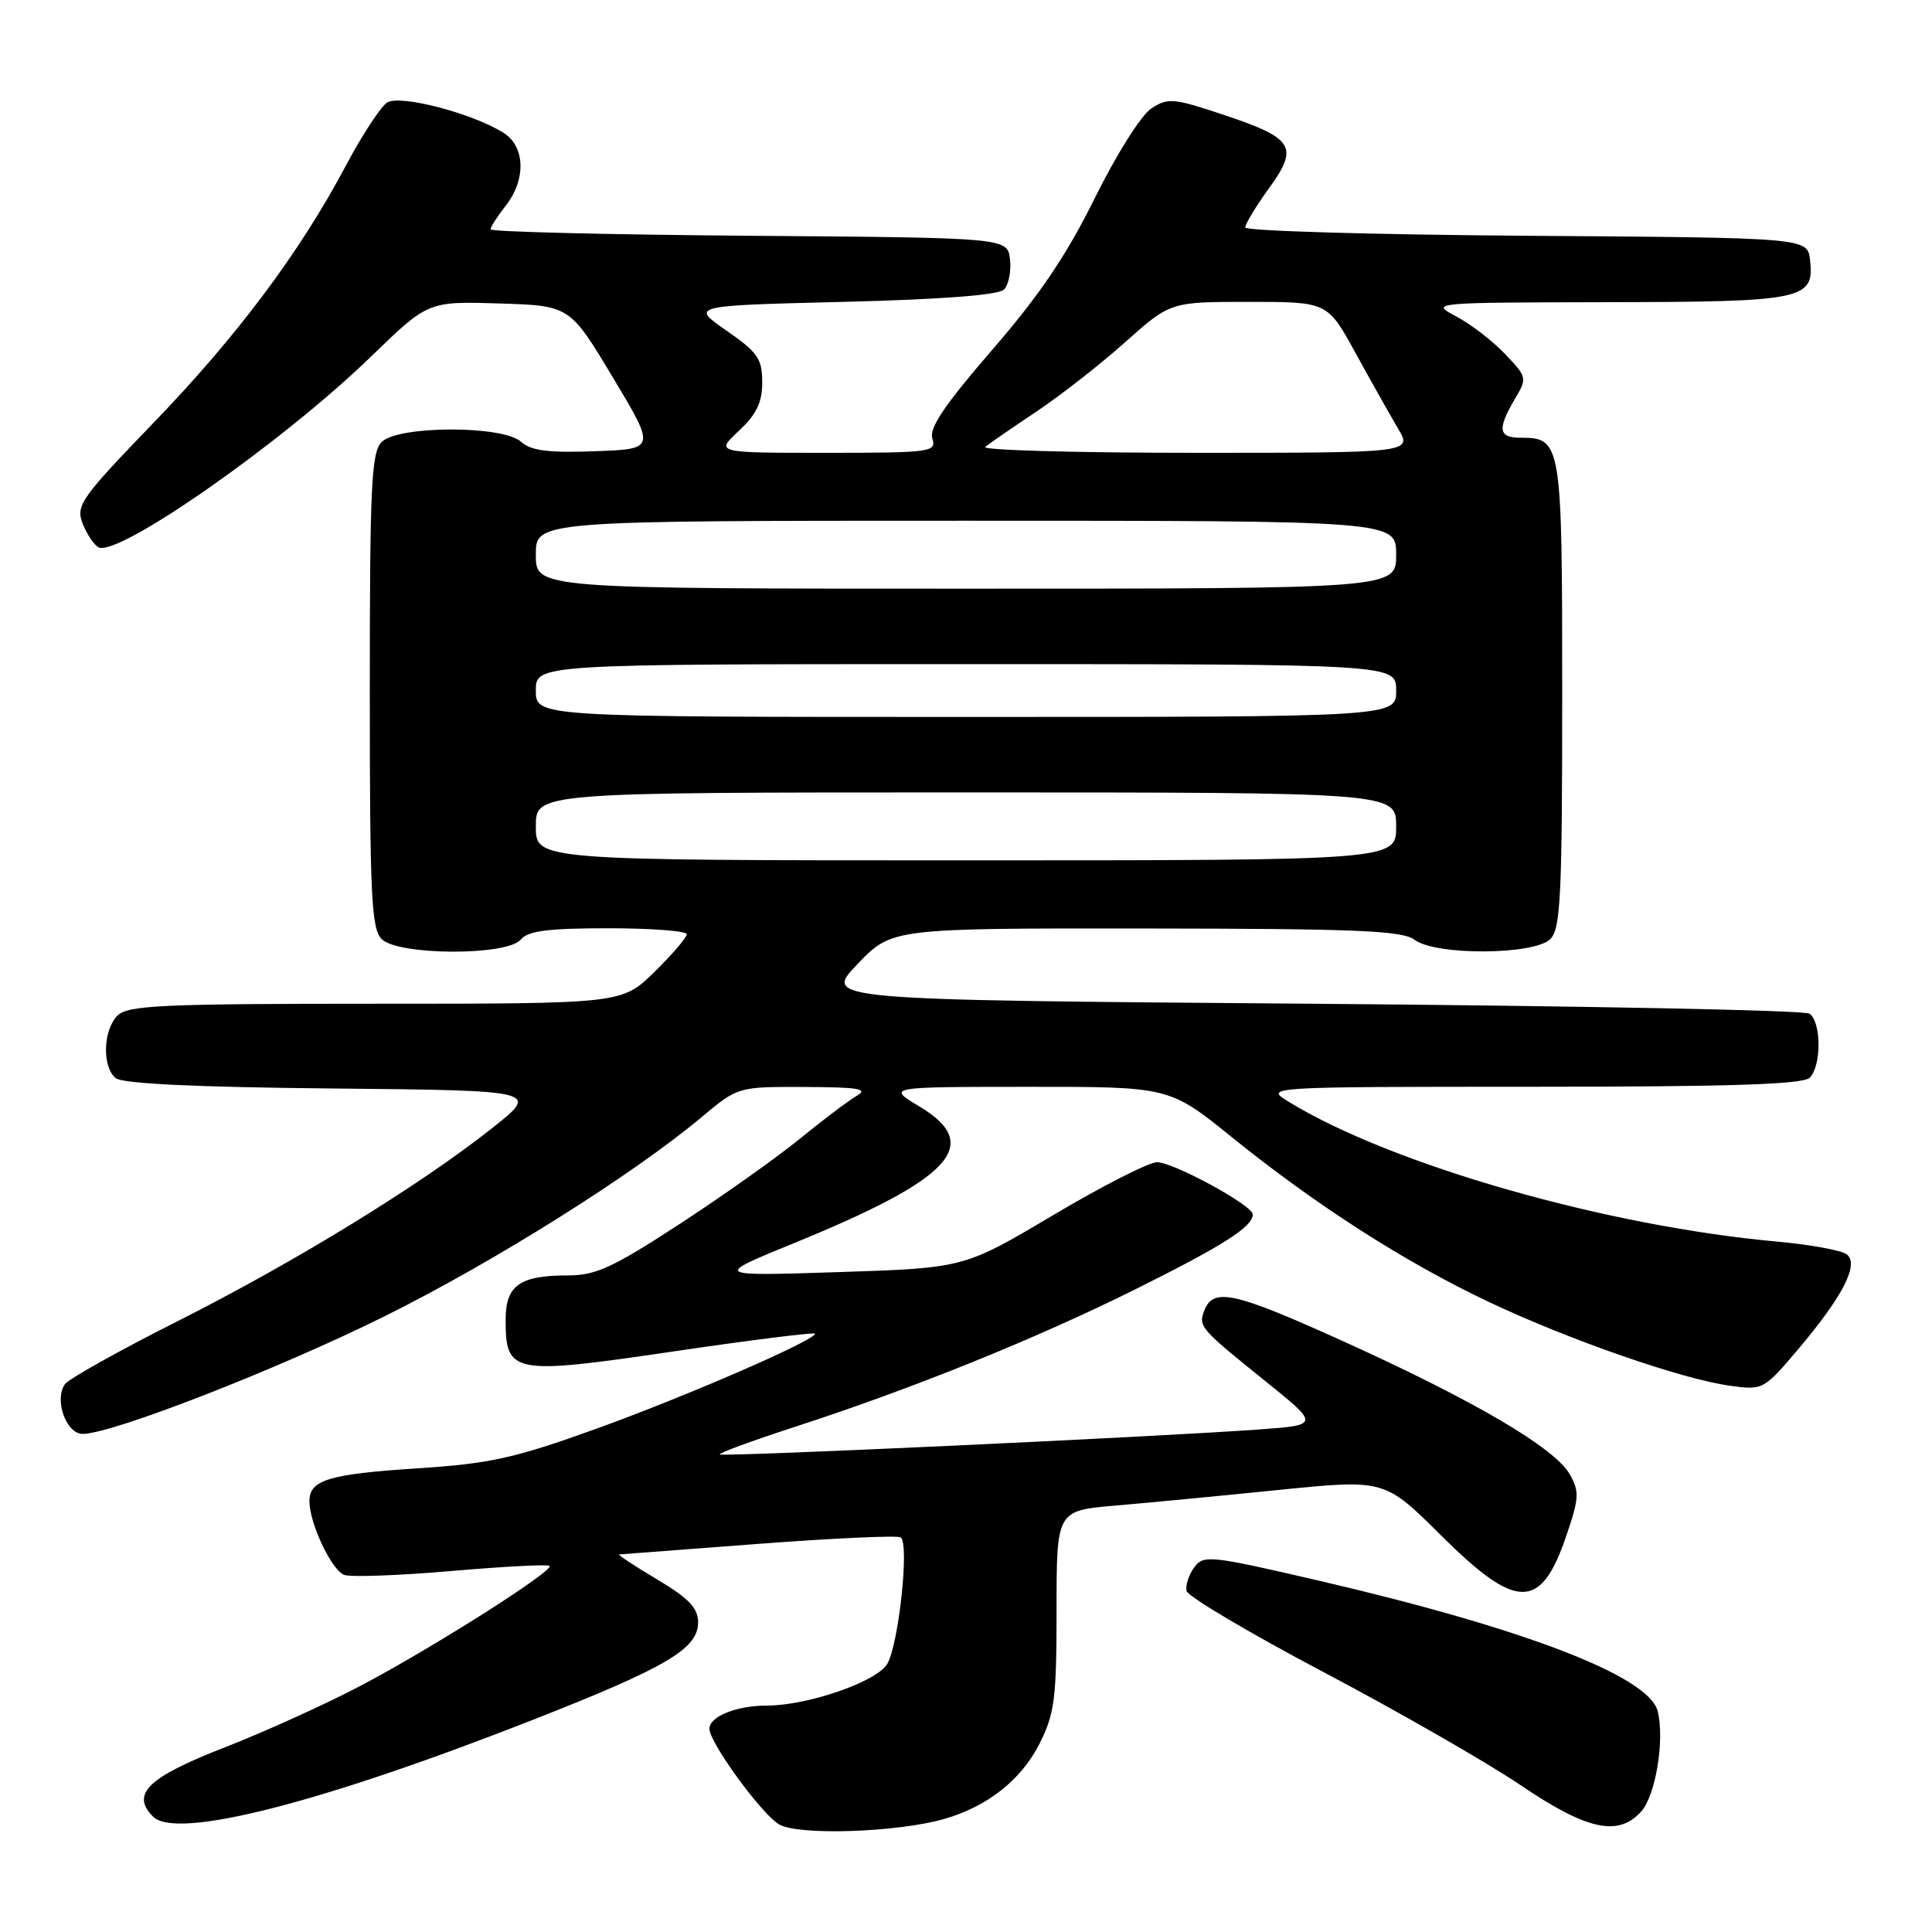 <?xml version="1.0" encoding="UTF-8" standalone="no"?>
<!DOCTYPE svg PUBLIC "-//W3C//DTD SVG 1.1//EN" "http://www.w3.org/Graphics/SVG/1.1/DTD/svg11.dtd" >
<svg xmlns="http://www.w3.org/2000/svg" xmlns:xlink="http://www.w3.org/1999/xlink" version="1.1" viewBox="0 0 256 256">
 <g >
 <path fill="currentColor"
d=" M 125.12 241.02 C 130.86 239.37 135.32 235.84 137.75 231.03 C 139.74 227.08 140.00 225.08 140.00 213.37 C 140.00 200.17 140.00 200.17 147.75 199.50 C 152.01 199.14 161.79 198.20 169.48 197.42 C 183.47 196.01 183.47 196.01 191.01 203.51 C 200.97 213.41 204.18 213.41 207.54 203.51 C 209.26 198.47 209.30 197.63 207.98 195.32 C 205.95 191.81 195.30 185.56 177.82 177.65 C 163.49 171.17 160.76 170.57 159.57 173.67 C 158.77 175.75 159.05 176.08 167.47 182.85 C 174.91 188.83 174.91 188.83 166.70 189.42 C 153.03 190.41 95.72 193.06 95.38 192.72 C 95.21 192.54 99.67 190.91 105.28 189.08 C 120.91 184.01 137.25 177.40 150.50 170.81 C 162.09 165.04 166.00 162.55 166.00 160.92 C 166.00 159.72 155.50 154.00 153.30 154.00 C 152.23 154.00 146.04 157.16 139.55 161.01 C 127.75 168.02 127.75 168.02 111.13 168.56 C 94.50 169.10 94.50 169.10 105.19 164.73 C 126.21 156.14 130.29 151.68 121.81 146.60 C 117.50 144.02 117.50 144.02 136.22 144.01 C 154.95 144.00 154.95 144.00 163.22 150.68 C 174.44 159.74 186.16 167.25 197.25 172.50 C 207.92 177.55 222.87 182.75 229.25 183.62 C 233.59 184.22 233.71 184.15 238.20 178.86 C 244.16 171.83 246.37 167.54 244.72 166.22 C 244.05 165.68 239.90 164.92 235.50 164.52 C 212.90 162.49 184.49 154.37 170.82 146.03 C 167.50 144.01 167.50 144.01 203.05 144.00 C 229.36 144.00 238.91 143.69 239.80 142.80 C 241.38 141.22 241.34 135.34 239.75 134.31 C 239.06 133.86 209.38 133.28 173.78 133.00 C 109.07 132.50 109.07 132.50 113.62 127.75 C 118.17 123.00 118.17 123.00 151.84 123.03 C 179.85 123.06 185.83 123.31 187.44 124.53 C 190.22 126.63 203.30 126.56 205.43 124.43 C 206.79 123.07 207.00 118.72 207.00 92.00 C 207.00 58.47 206.92 58.00 201.43 58.00 C 198.56 58.00 198.39 56.84 200.70 52.92 C 202.38 50.08 202.36 49.99 199.45 46.93 C 197.83 45.22 194.93 42.98 193.00 41.95 C 189.50 40.09 189.50 40.09 213.06 40.04 C 239.04 40.00 240.43 39.70 239.84 34.45 C 239.50 31.50 239.50 31.50 202.25 31.24 C 181.76 31.09 165.00 30.60 165.00 30.14 C 165.00 29.68 166.41 27.35 168.13 24.97 C 172.14 19.44 171.45 18.32 162.15 15.22 C 155.48 12.99 154.76 12.93 152.55 14.38 C 151.21 15.25 147.92 20.48 145.08 26.22 C 141.34 33.79 137.76 39.10 131.47 46.36 C 125.17 53.64 123.09 56.72 123.54 58.11 C 124.10 59.90 123.39 60.00 109.46 60.00 C 94.79 60.00 94.79 60.00 97.89 57.10 C 100.24 54.91 101.00 53.33 101.00 50.65 C 101.00 47.54 100.41 46.68 96.25 43.80 C 91.50 40.50 91.50 40.50 111.70 40.00 C 124.73 39.68 132.31 39.10 133.03 38.37 C 133.65 37.75 134.01 35.95 133.83 34.37 C 133.50 31.50 133.50 31.50 99.25 31.24 C 80.41 31.09 65.00 30.71 65.00 30.39 C 65.00 30.08 65.90 28.67 67.00 27.27 C 69.72 23.82 69.60 19.43 66.75 17.62 C 62.68 15.03 53.01 12.50 51.31 13.58 C 50.45 14.12 47.99 17.88 45.84 21.93 C 39.72 33.46 31.40 44.58 20.24 56.13 C 10.81 65.90 10.04 66.98 10.92 69.29 C 11.45 70.67 12.38 72.12 13.01 72.50 C 15.43 74.00 37.33 58.71 49.11 47.30 C 56.72 39.92 56.72 39.92 66.11 40.21 C 75.50 40.50 75.50 40.50 81.20 50.00 C 86.90 59.50 86.90 59.50 78.83 59.79 C 72.64 60.02 70.35 59.72 69.05 58.54 C 66.63 56.35 52.77 56.37 50.57 58.57 C 49.21 59.93 49.00 64.33 49.00 91.50 C 49.00 118.67 49.21 123.07 50.57 124.43 C 52.76 126.62 67.20 126.67 69.00 124.50 C 69.96 123.34 72.62 123.00 80.62 123.00 C 86.33 123.00 91.00 123.36 91.00 123.79 C 91.00 124.23 89.07 126.48 86.71 128.79 C 82.42 133.00 82.42 133.00 49.78 133.00 C 21.44 133.00 16.94 133.21 15.57 134.57 C 13.65 136.49 13.51 141.35 15.33 142.86 C 16.22 143.59 25.90 144.06 44.08 144.23 C 71.50 144.50 71.50 144.50 65.19 149.50 C 55.63 157.07 39.09 167.22 23.50 175.08 C 15.80 178.96 9.10 182.71 8.60 183.41 C 7.15 185.48 8.77 190.00 10.95 190.00 C 14.83 190.00 36.70 181.48 50.89 174.45 C 65.40 167.25 83.83 155.68 92.99 148.01 C 97.78 144.00 97.78 144.00 106.64 144.03 C 113.83 144.06 115.12 144.28 113.51 145.21 C 112.42 145.85 109.04 148.39 106.01 150.87 C 102.98 153.35 95.80 158.44 90.05 162.19 C 81.18 167.97 78.95 169.00 75.24 169.00 C 68.85 169.00 67.00 170.32 67.00 174.88 C 67.00 182.05 67.87 182.22 89.25 179.07 C 99.56 177.55 108.00 176.50 108.00 176.72 C 108.00 177.60 90.88 185.04 79.00 189.32 C 68.21 193.21 64.98 193.93 55.50 194.55 C 43.56 195.32 41.00 196.09 41.00 198.91 C 41.00 201.84 43.92 208.03 45.60 208.68 C 46.44 209.00 52.82 208.77 59.77 208.17 C 66.72 207.57 72.60 207.26 72.82 207.49 C 73.44 208.11 57.59 218.18 48.00 223.26 C 43.33 225.73 35.12 229.46 29.77 231.54 C 19.59 235.50 17.29 237.72 20.29 240.72 C 23.38 243.81 42.54 238.91 70.68 227.86 C 88.37 220.91 92.50 218.47 92.50 214.97 C 92.50 213.07 91.28 211.79 87.04 209.26 C 84.04 207.47 81.79 205.99 82.04 205.97 C 82.29 205.95 90.60 205.32 100.50 204.57 C 110.40 203.82 118.88 203.43 119.34 203.71 C 120.54 204.45 119.06 218.10 117.53 220.53 C 116.03 222.89 106.98 226.00 101.60 226.00 C 97.58 226.00 94.00 227.45 94.00 229.07 C 94.00 230.90 100.91 240.38 103.23 241.74 C 105.78 243.24 118.88 242.81 125.12 241.02 Z  M 217.46 240.04 C 219.39 237.91 220.60 230.54 219.65 226.73 C 218.48 222.10 201.97 215.76 174.52 209.39 C 160.33 206.10 159.46 206.01 158.24 207.69 C 157.52 208.66 157.07 210.06 157.22 210.80 C 157.37 211.53 165.59 216.40 175.48 221.62 C 185.37 226.84 197.07 233.56 201.48 236.54 C 210.28 242.50 214.42 243.41 217.46 240.04 Z  M 71.00 109.50 C 71.00 105.00 71.00 105.00 128.00 105.00 C 185.00 105.00 185.00 105.00 185.00 109.50 C 185.00 114.00 185.00 114.00 128.00 114.00 C 71.00 114.00 71.00 114.00 71.00 109.50 Z  M 71.00 91.50 C 71.00 88.00 71.00 88.00 128.00 88.00 C 185.00 88.00 185.00 88.00 185.00 91.50 C 185.00 95.00 185.00 95.00 128.00 95.00 C 71.00 95.00 71.00 95.00 71.00 91.50 Z  M 71.00 73.50 C 71.00 69.00 71.00 69.00 128.00 69.00 C 185.00 69.00 185.00 69.00 185.00 73.50 C 185.00 78.00 185.00 78.00 128.00 78.00 C 71.00 78.00 71.00 78.00 71.00 73.50 Z  M 130.55 59.22 C 131.07 58.78 134.11 56.69 137.30 54.56 C 140.48 52.44 145.79 48.29 149.08 45.35 C 155.08 40.00 155.08 40.00 165.49 40.00 C 175.90 40.00 175.90 40.00 179.60 46.75 C 181.64 50.46 184.17 54.96 185.23 56.75 C 187.16 60.00 187.16 60.00 158.38 60.00 C 142.55 60.00 130.03 59.65 130.55 59.22 Z "/>
</g>
</svg>